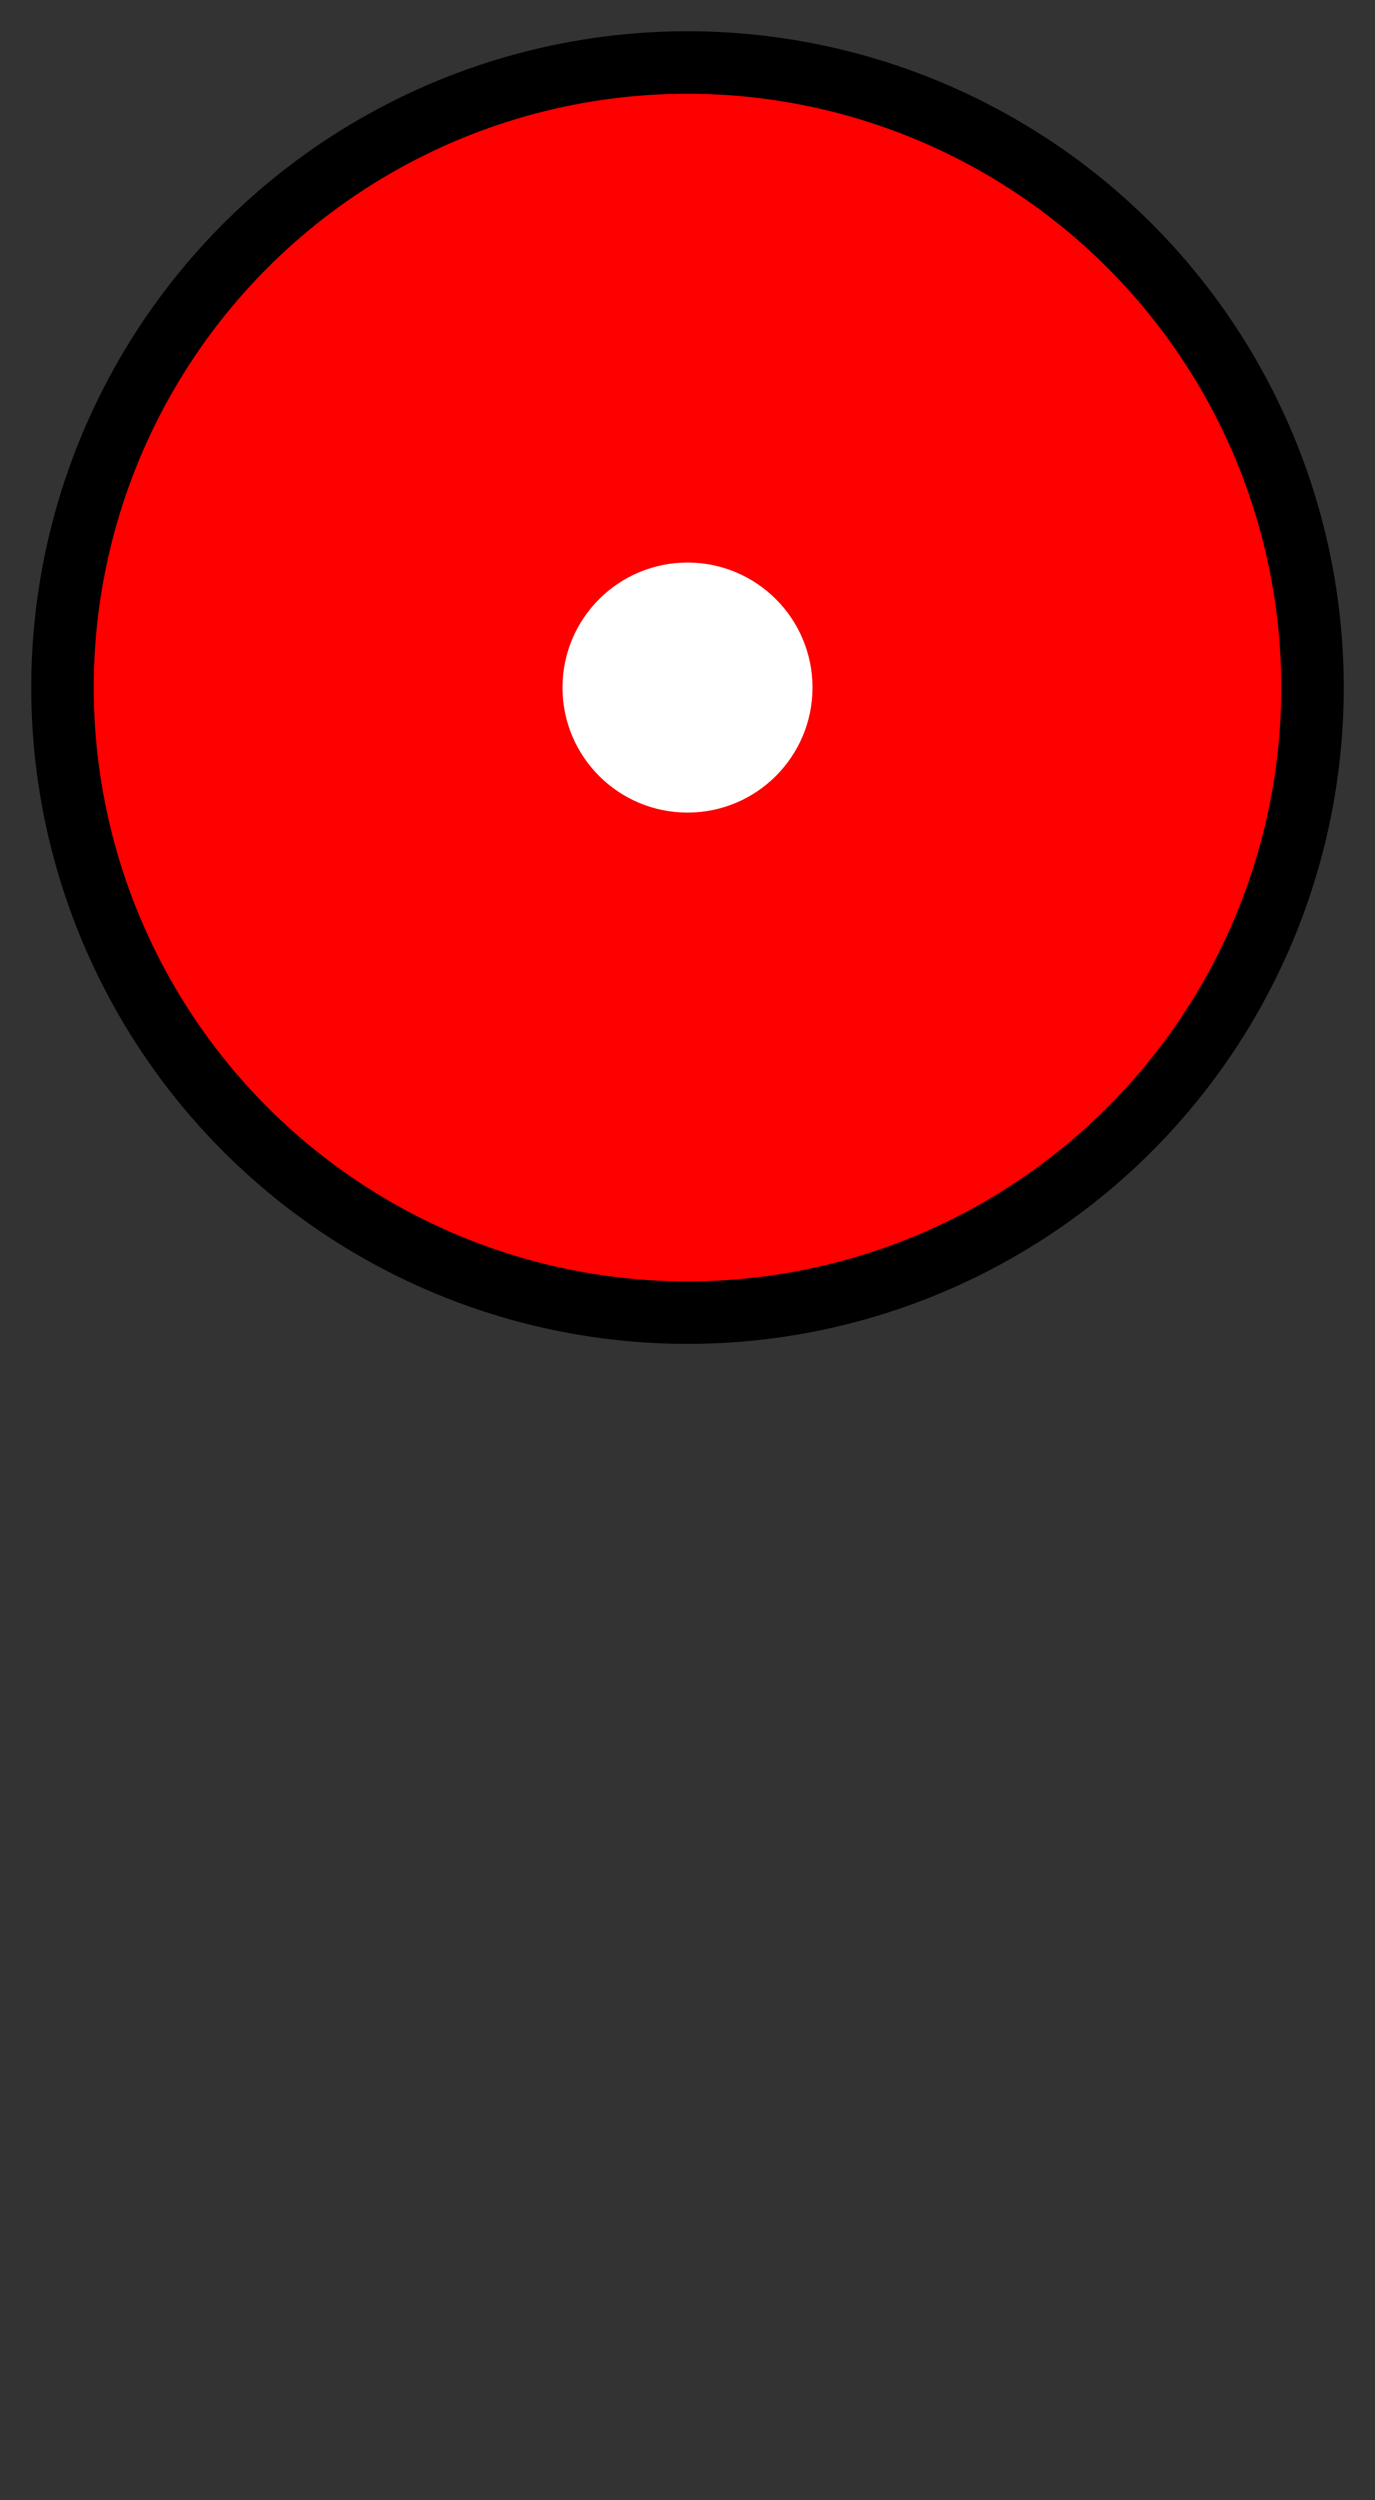 ﻿<?xml version="1.0" encoding="iso-8859-1"?>
<!DOCTYPE svg PUBLIC "-//W3C//DTD SVG 1.1//EN" 
  "http://www.w3.org/Graphics/SVG/1.1/DTD/svg11.dtd">

<svg xmlns="http://www.w3.org/2000/svg" version="1.1" viewBox="0 0 22 40" width="22px" height="40px">
  
  <rect x="0" y="0" width="22" height="40" fill="#333333" stroke="none"/>
  
  <circle cx="11" cy="11" r="10" style="stroke:black;stroke-width:1;fill:red;" />
  
  <circle cx="11" cy="11" r="2" style="stroke:none;fill:white;" />
  
</svg>
